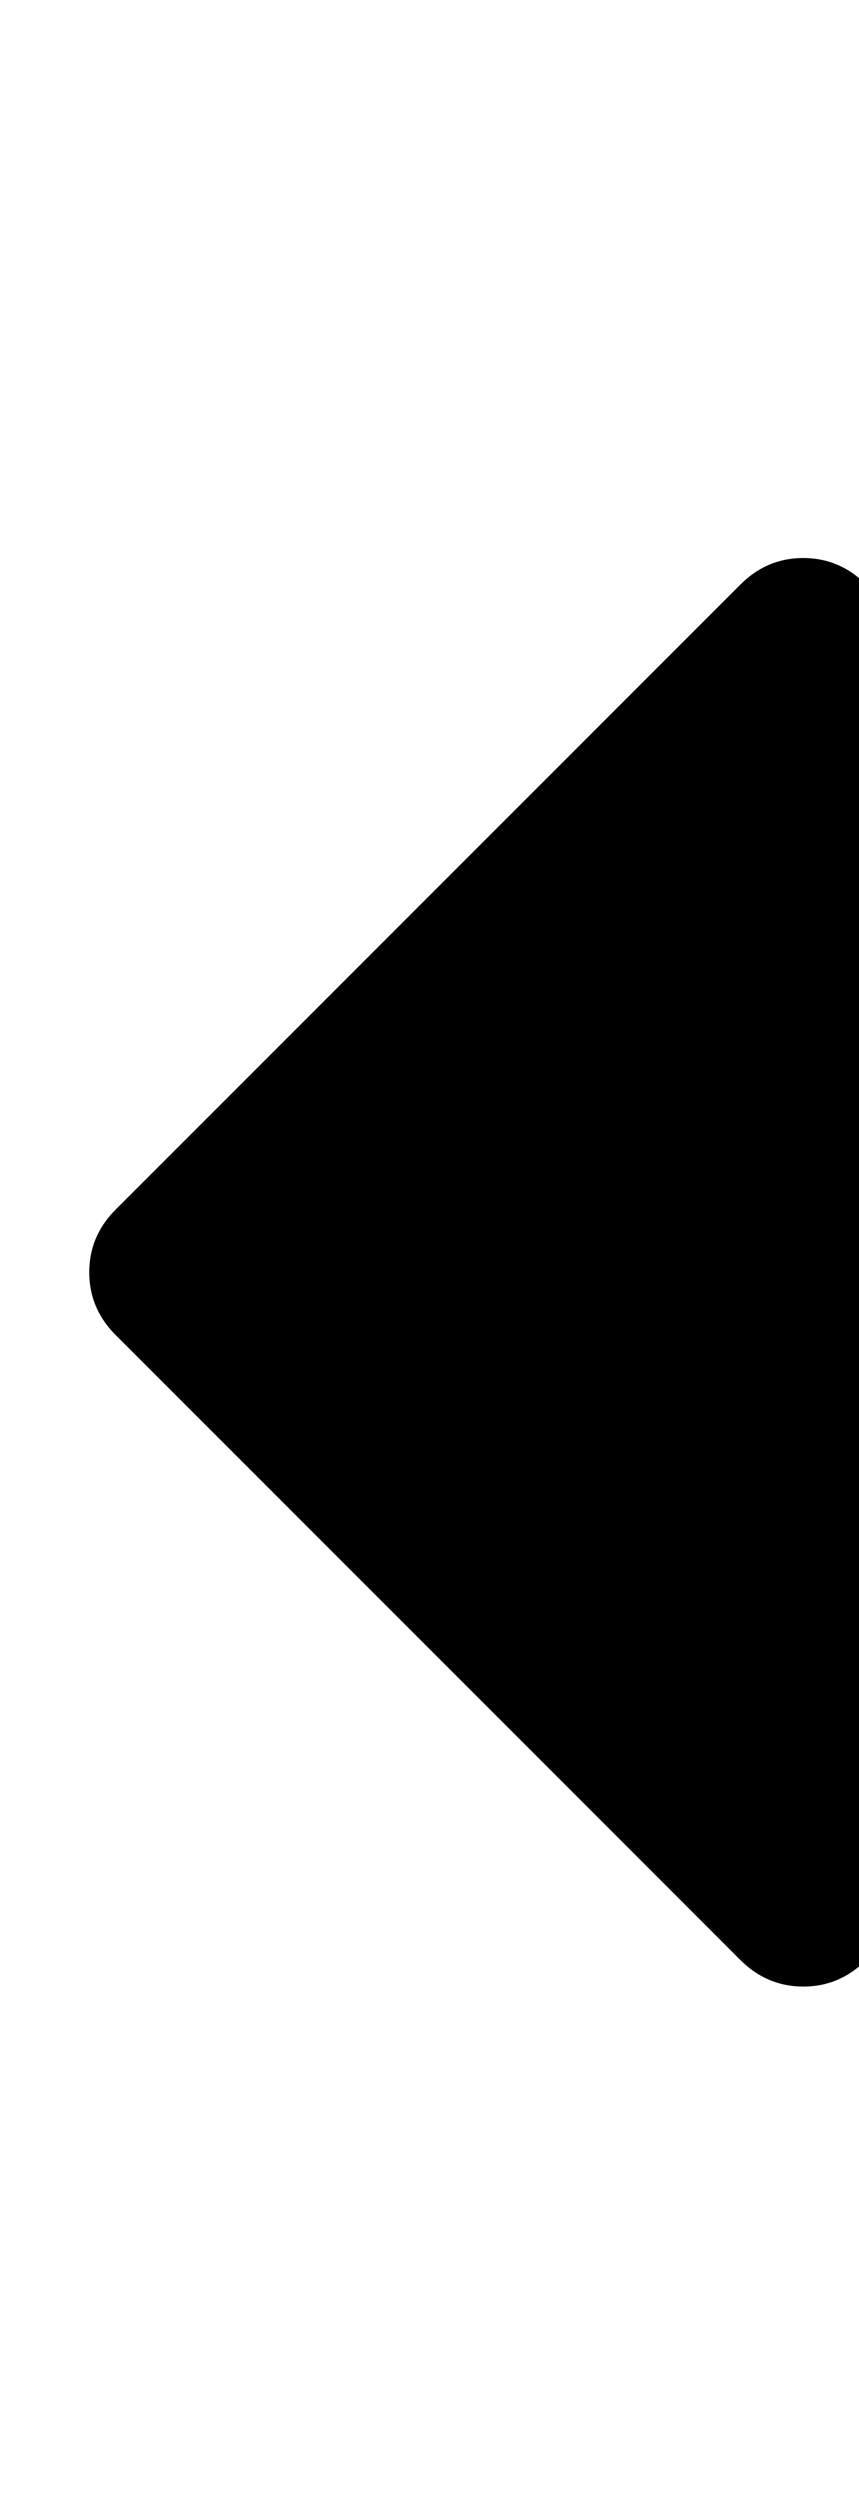 <?xml version="1.0" encoding="utf-8"?>
<!-- Generated by IcoMoon.io -->
<!DOCTYPE svg PUBLIC "-//W3C//DTD SVG 1.1//EN" "http://www.w3.org/Graphics/SVG/1.1/DTD/svg11.dtd">
<svg version="1.1" xmlns="http://www.w3.org/2000/svg" xmlns:xlink="http://www.w3.org/1999/xlink" width="176" height="512" viewBox="0 0 176 512">
<path fill="#000" d="M182.864 132.576v256q0 7.424-5.424 12.864t-12.864 5.424-12.864-5.424l-128-128q-5.424-5.424-5.424-12.864t5.424-12.864l128-128q5.424-5.424 12.864-5.424t12.864 5.424 5.424 12.864z"></path>
</svg>
